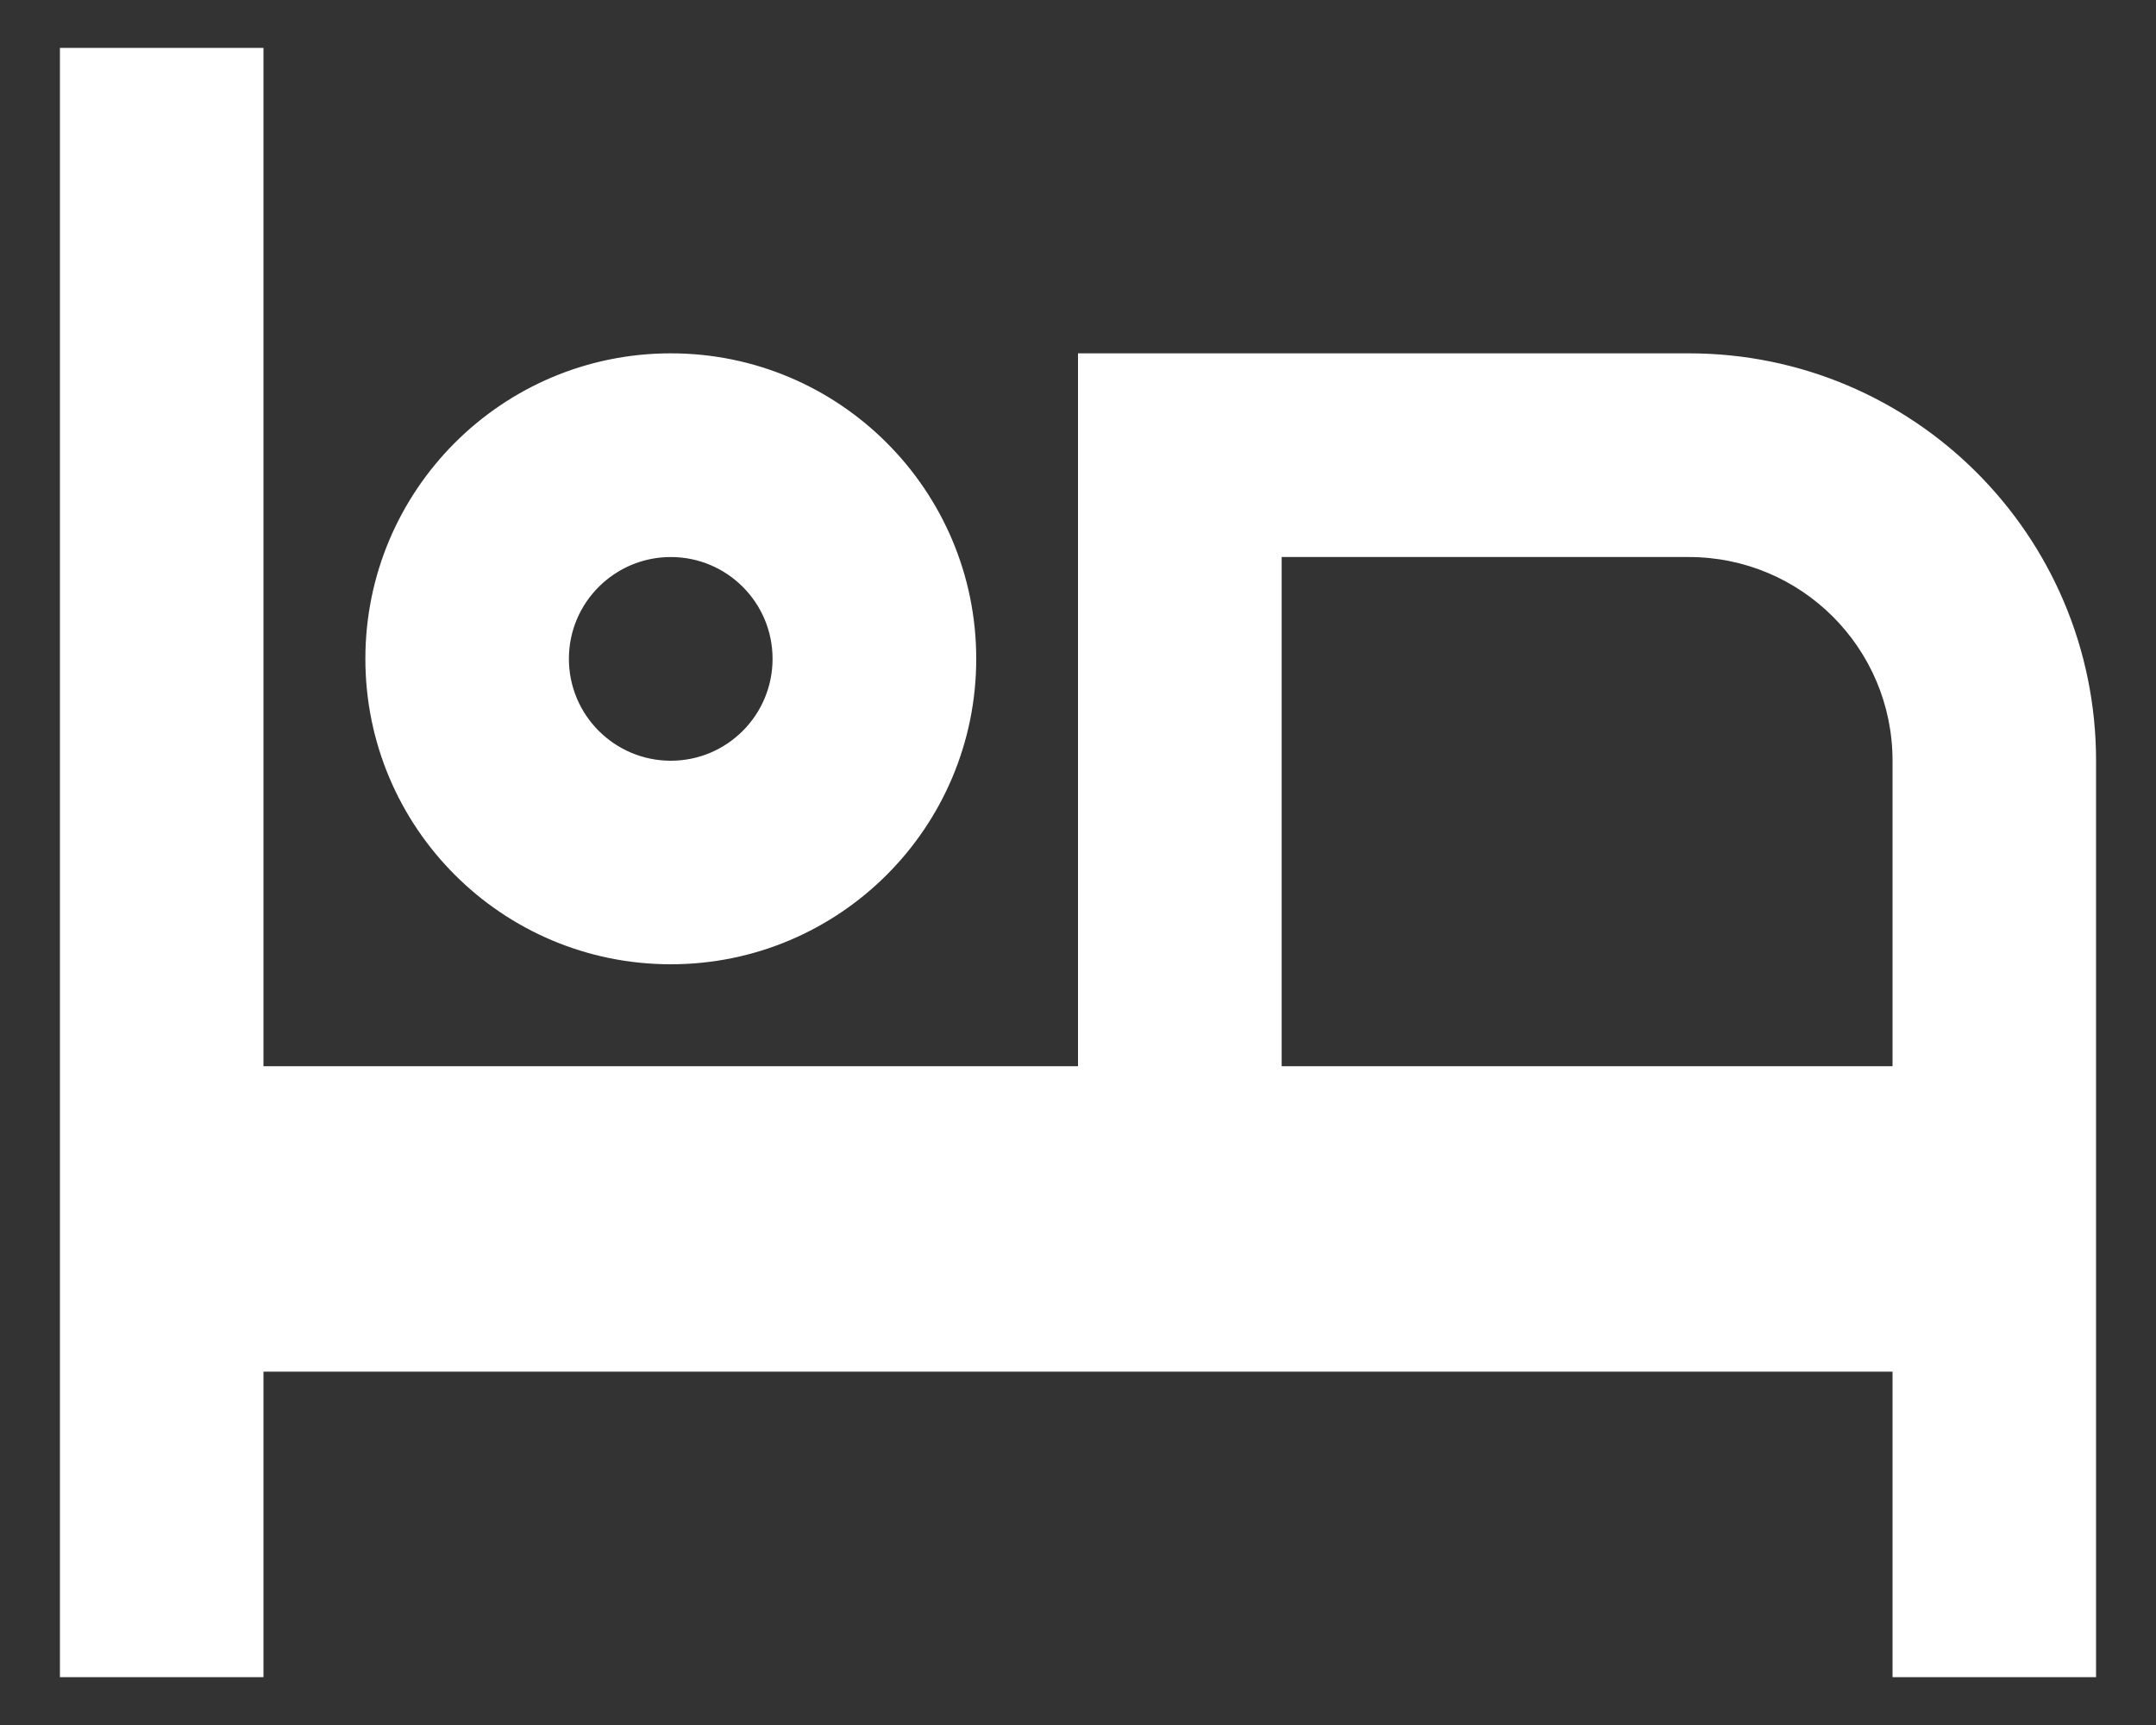 <svg width="15" height="12" viewBox="0 0 15 12" fill="none" xmlns="http://www.w3.org/2000/svg">
<rect x="0" y="0" width="15" height="12" fill="#333333" stroke="none"/>
<path d="M14.583 5.292V11.667H13.167V9.542H1.833V11.667H0.417V0.333H1.833V7.417H7.5V2.458H11.75C13.315 2.458 14.583 3.727 14.583 5.292ZM13.167 7.417V5.292C13.167 4.509 12.533 3.875 11.75 3.875H8.917V7.417H13.167ZM4.667 5.292C5.058 5.292 5.375 4.975 5.375 4.583C5.375 4.192 5.058 3.875 4.667 3.875C4.276 3.875 3.958 4.192 3.958 4.583C3.958 4.975 4.276 5.292 4.667 5.292ZM4.667 6.708C3.493 6.708 2.542 5.757 2.542 4.583C2.542 3.41 3.493 2.458 4.667 2.458C5.84 2.458 6.792 3.41 6.792 4.583C6.792 5.757 5.84 6.708 4.667 6.708Z" fill="white"/>
</svg>
